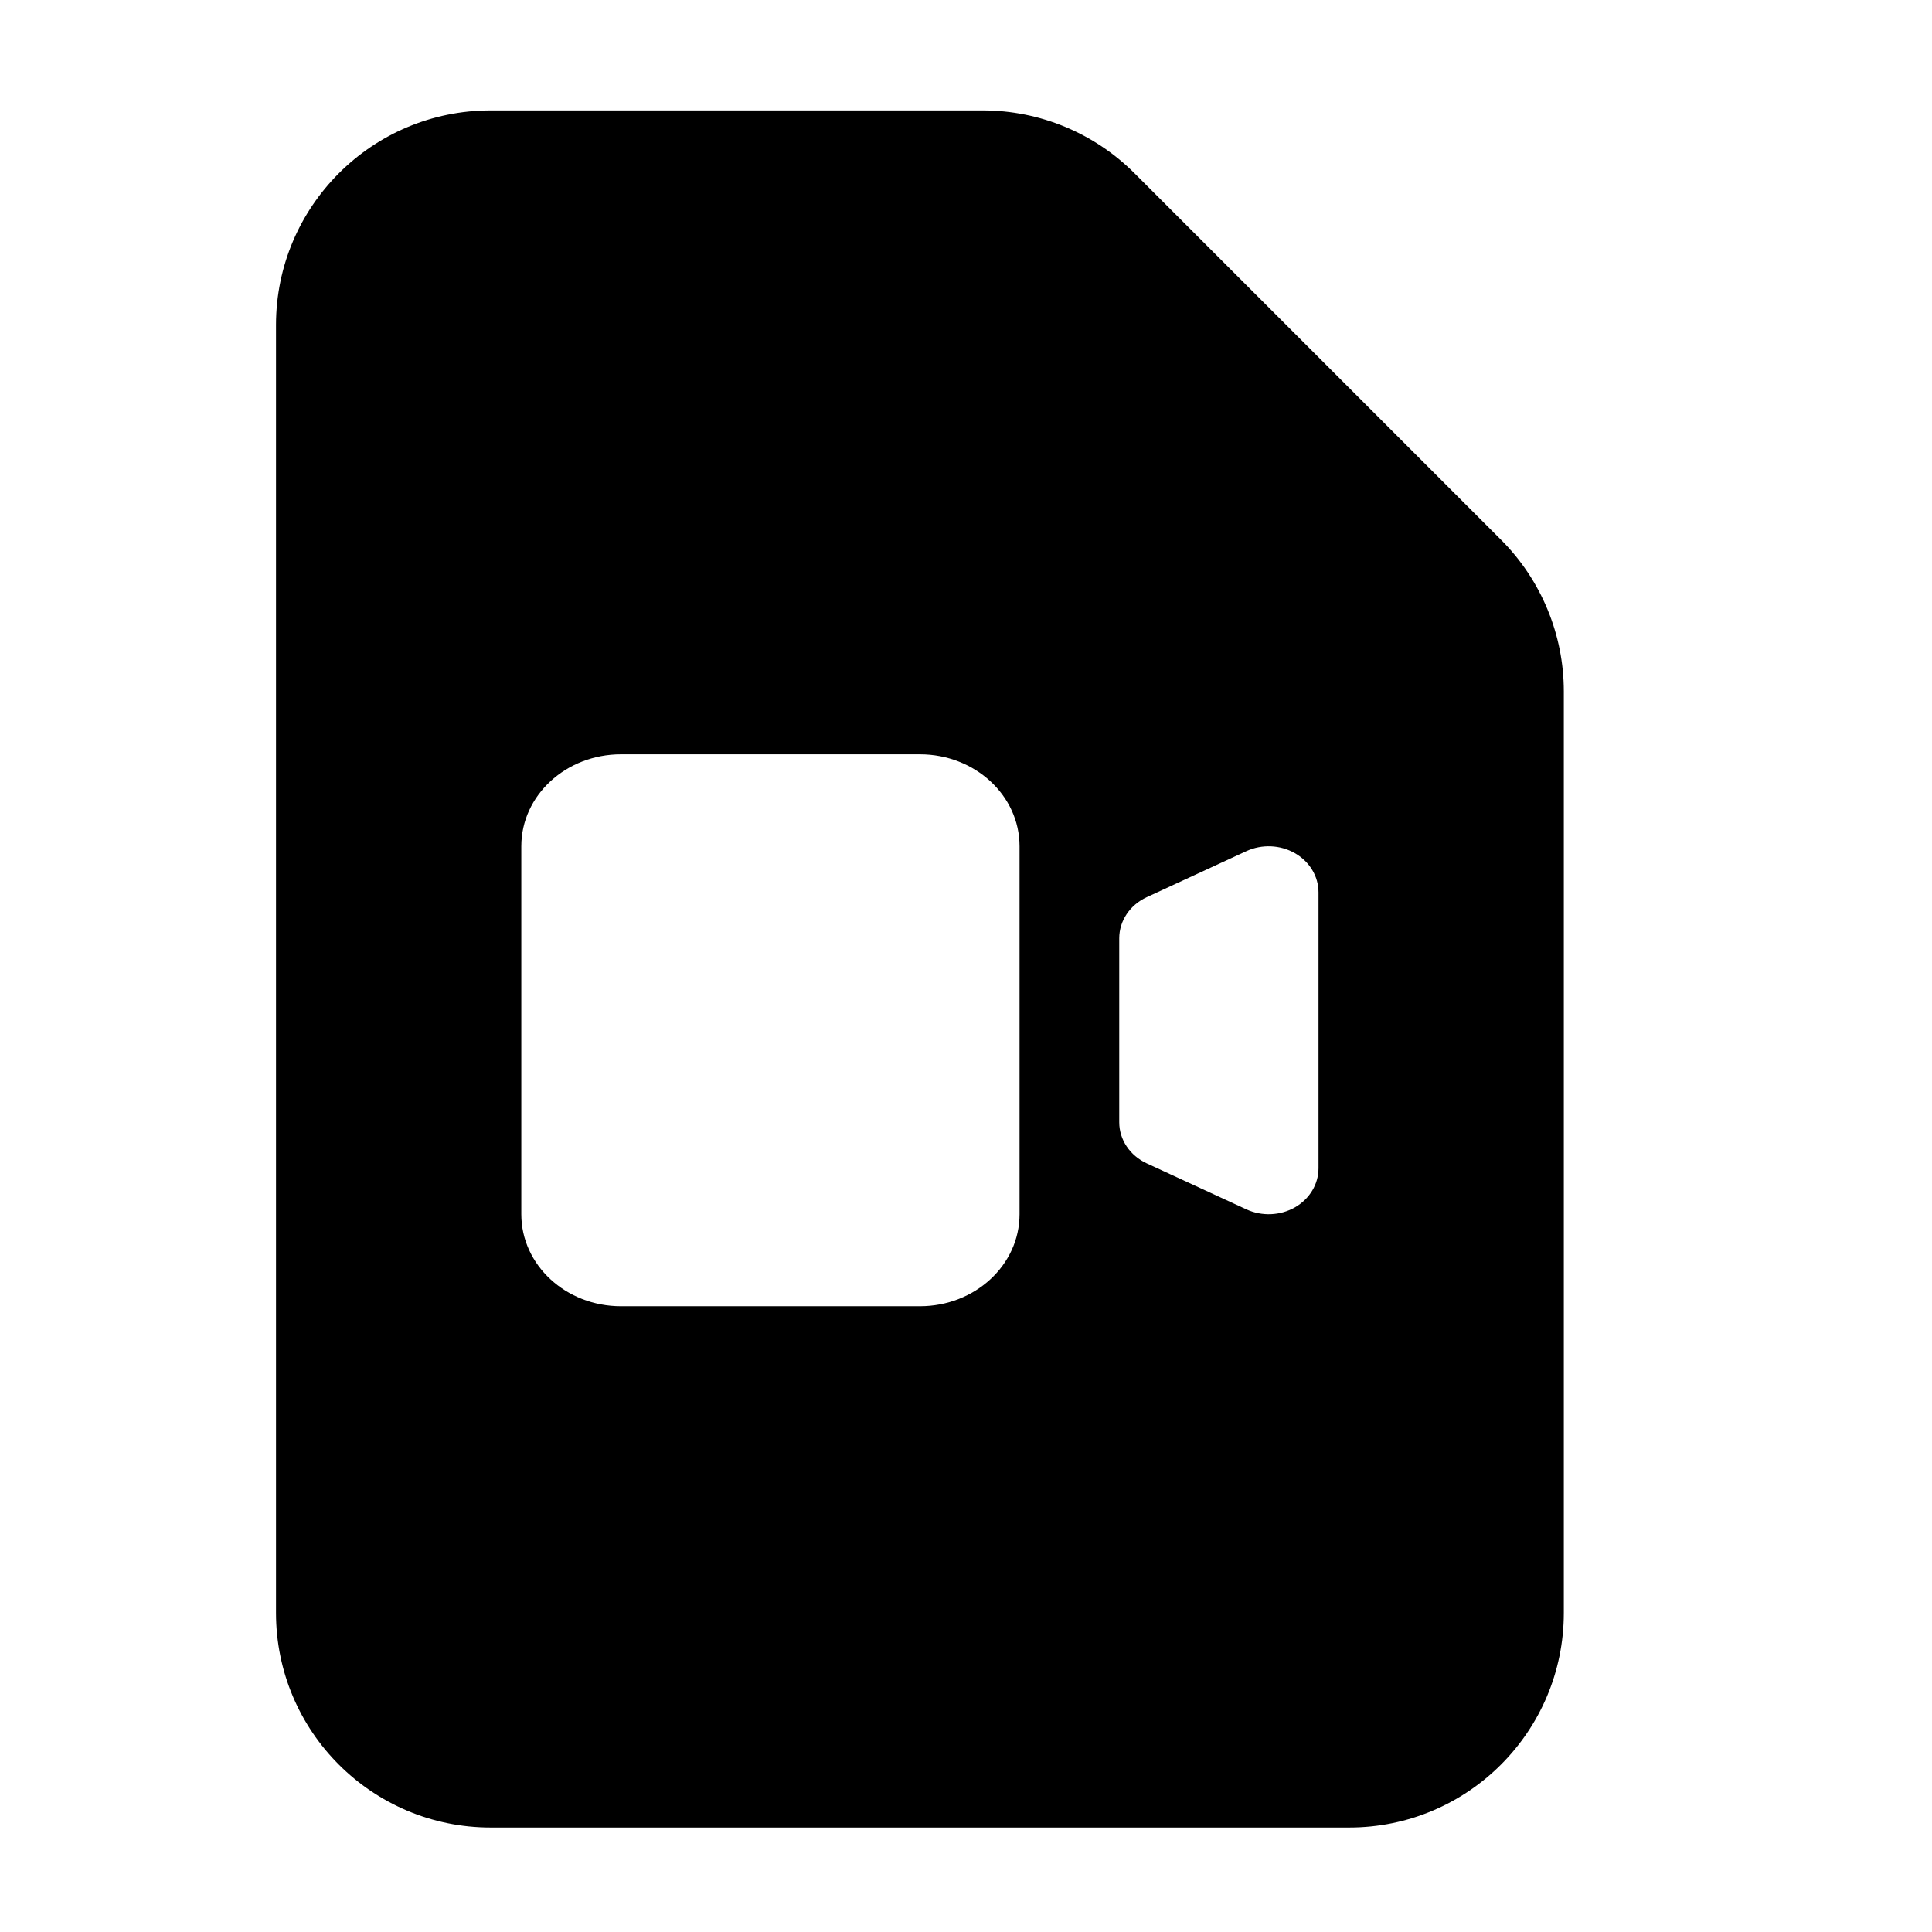 <svg viewBox="0 0 35 35" fill="none" xmlns="http://www.w3.org/2000/svg">
<path fill-rule="evenodd" clip-rule="evenodd" d="M8.888 2C6.741 2 5 3.741 5 5.888V29.218C5 31.366 6.741 33.107 8.888 33.107H24.442C26.589 33.107 28.33 31.366 28.33 29.218V12.526C28.33 11.495 27.92 10.506 27.191 9.777L20.553 3.139C19.824 2.41 18.835 2 17.804 2H8.888ZM11.249 13.665C10.252 13.665 9.444 14.411 9.444 15.331V21.997C9.444 22.918 10.252 23.664 11.249 23.664H16.665C17.662 23.664 18.47 22.918 18.47 21.997V15.331C18.47 14.411 17.662 13.665 16.665 13.665H11.249ZM20.276 16.998C20.276 16.682 20.469 16.394 20.775 16.253L22.58 15.419C22.86 15.29 23.192 15.304 23.458 15.456C23.724 15.608 23.886 15.876 23.886 16.165V21.164C23.886 21.453 23.724 21.721 23.458 21.873C23.192 22.024 22.86 22.038 22.58 21.909L20.775 21.076C20.469 20.935 20.276 20.646 20.276 20.331V16.998Z" fill="currentColor"/>
</svg>

